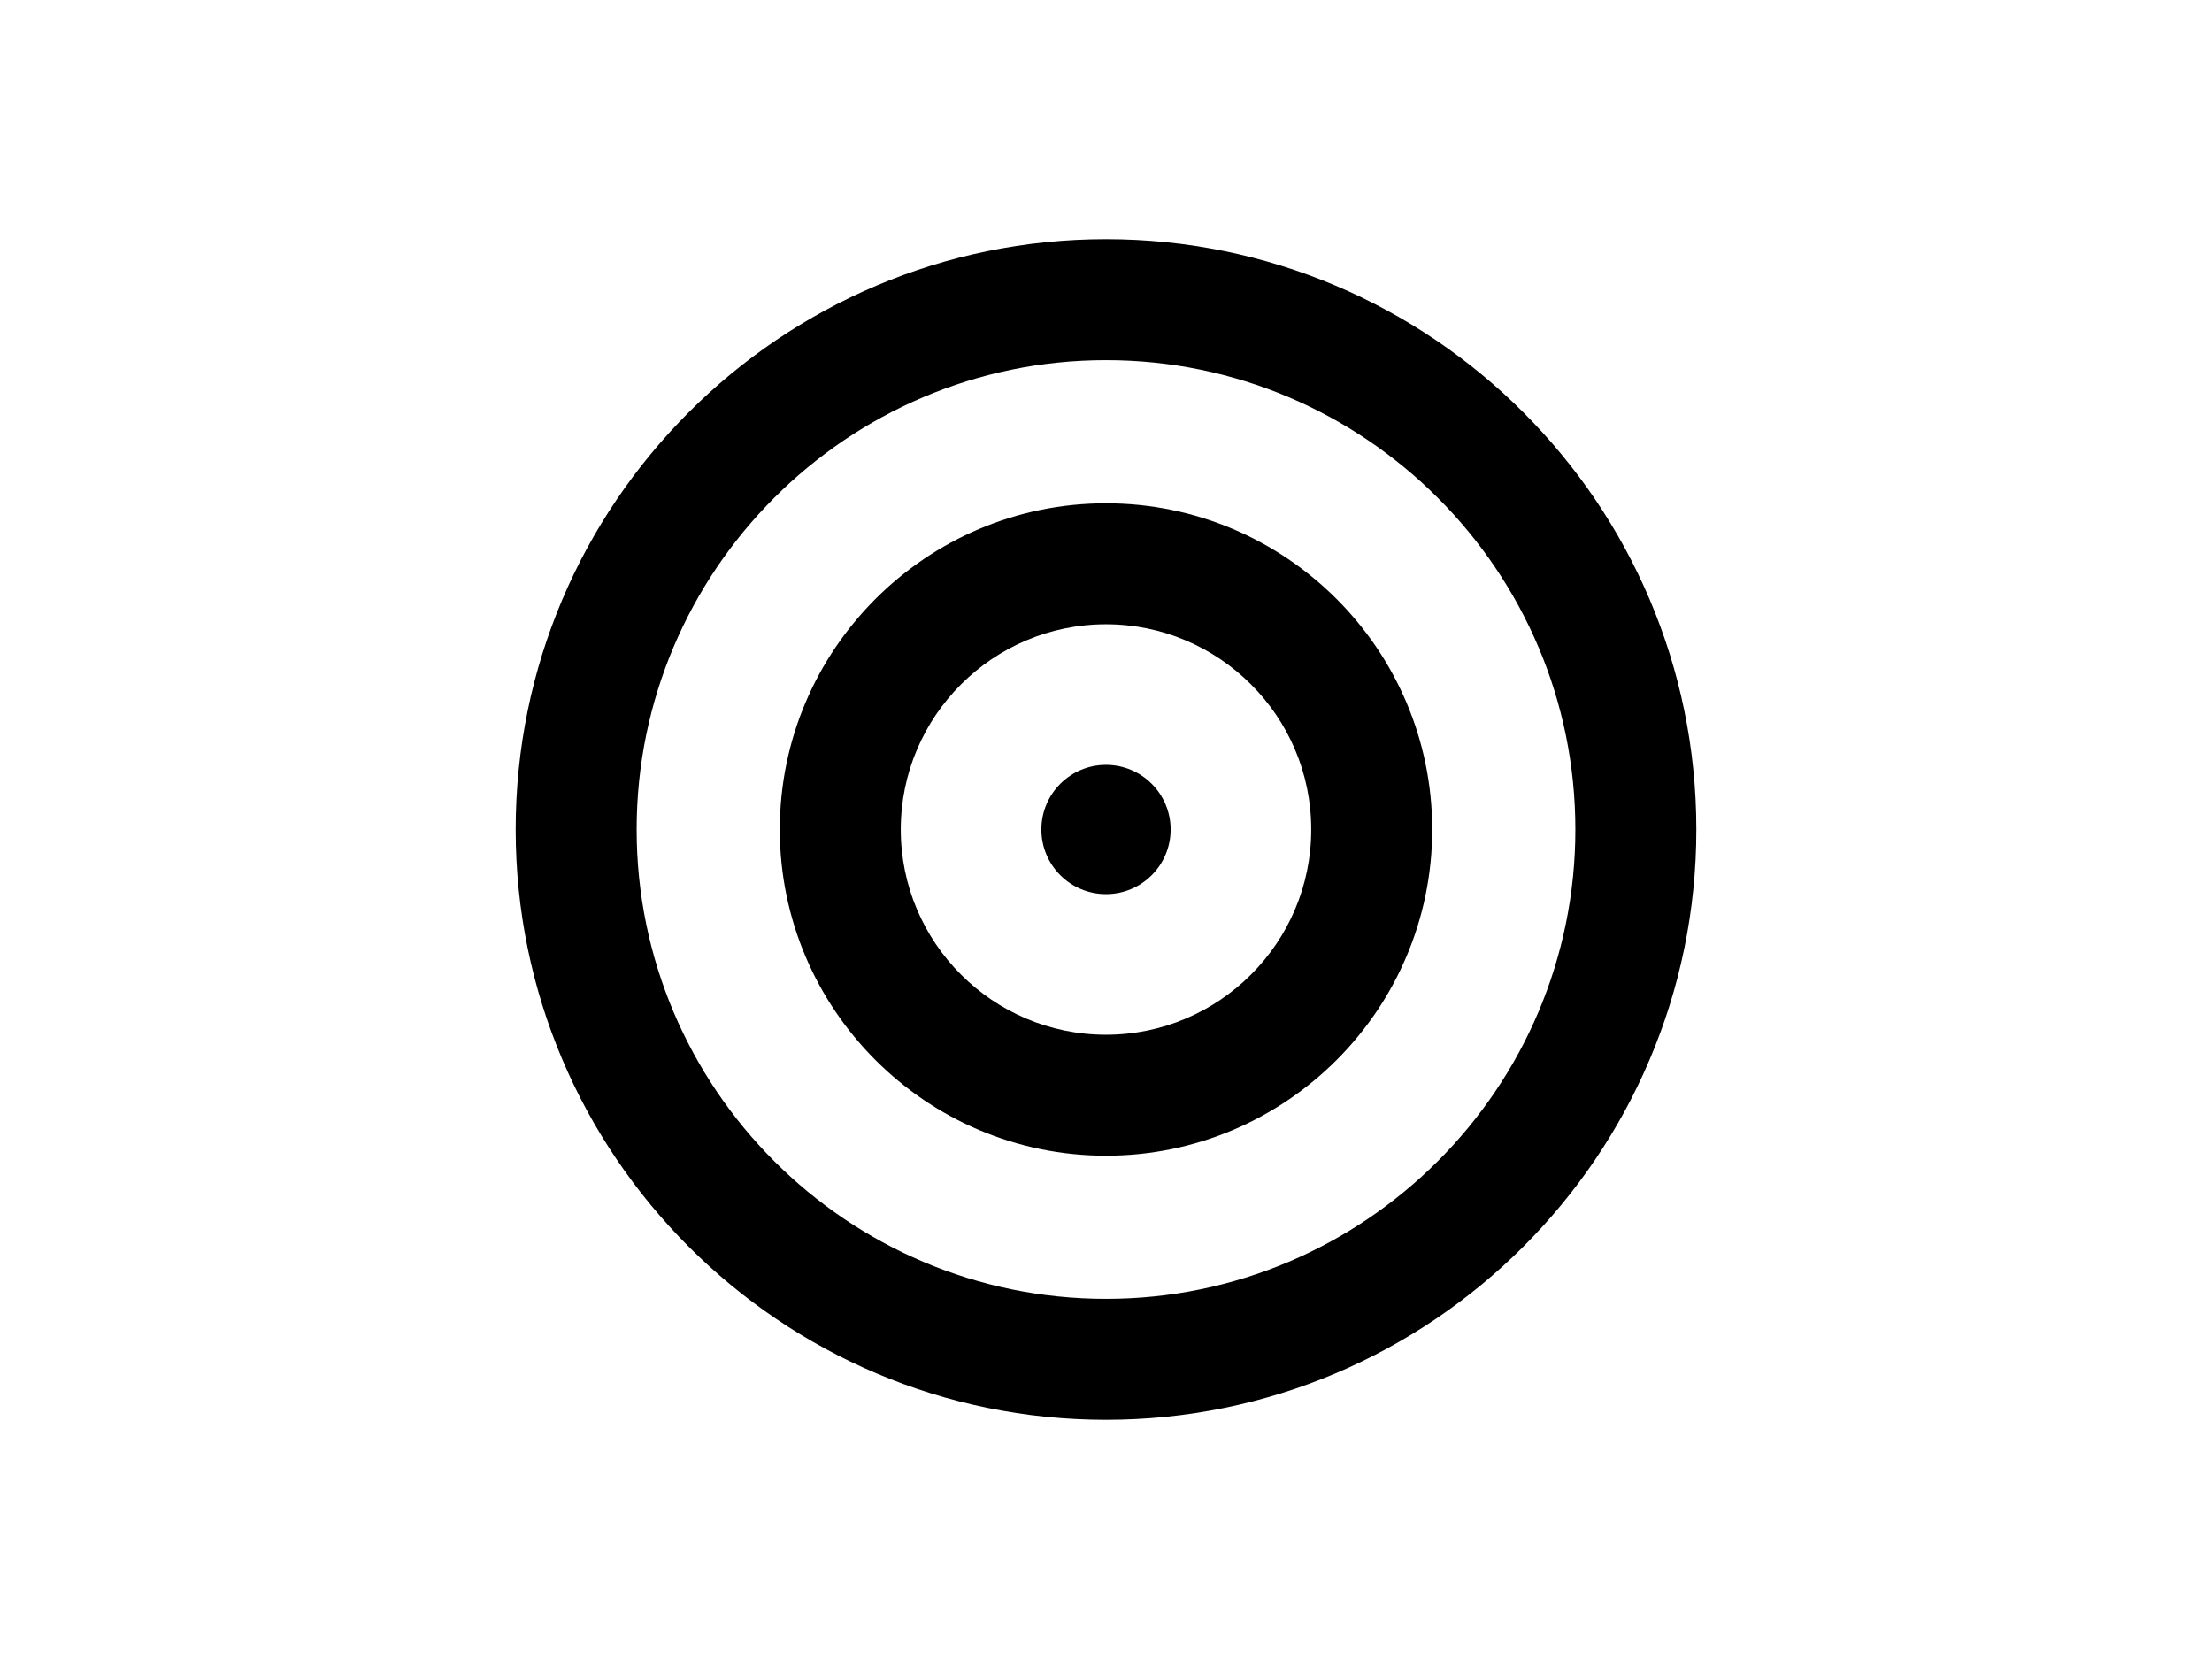 <?xml version="1.0" encoding="utf-8"?>
<!-- Generator: Adobe Illustrator 25.2.3, SVG Export Plug-In . SVG Version: 6.00 Build 0)  -->
<svg version="1.1" id="Layer_1" xmlns="http://www.w3.org/2000/svg" xmlns:xlink="http://www.w3.org/1999/xlink" x="0px" y="0px"
	 viewBox="0 0 640 480" style="enable-background:new 0 0 640 480;" xml:space="preserve">
<g>
	<circle cx="320" cy="240" r="18.7"/>
</g>
<g>
	<g>
		<g>
			<path d="M320,334.38c-52.04,0-94.38-42.34-94.38-94.38s42.34-94.38,94.38-94.38c52.04,0,94.38,42.34,94.38,94.38
				S372.04,334.38,320,334.38z M320,180.62c-32.74,0-59.38,26.64-59.38,59.38c0,32.74,26.64,59.38,59.38,59.38
				s59.38-26.64,59.38-59.38C379.38,207.26,352.74,180.62,320,180.62z"/>
		</g>
	</g>
	<g>
		<g>
			<path d="M320,410.8c-94.18,0-170.8-76.62-170.8-170.8c0-94.18,76.62-170.8,170.8-170.8c94.18,0,170.8,76.62,170.8,170.8
				C490.8,334.18,414.18,410.8,320,410.8z M320,104.2c-74.88,0-135.8,60.92-135.8,135.8c0,74.88,60.92,135.8,135.8,135.8
				S455.8,314.88,455.8,240C455.8,165.12,394.88,104.2,320,104.2z"/>
		</g>
	</g>
</g>
</svg>

